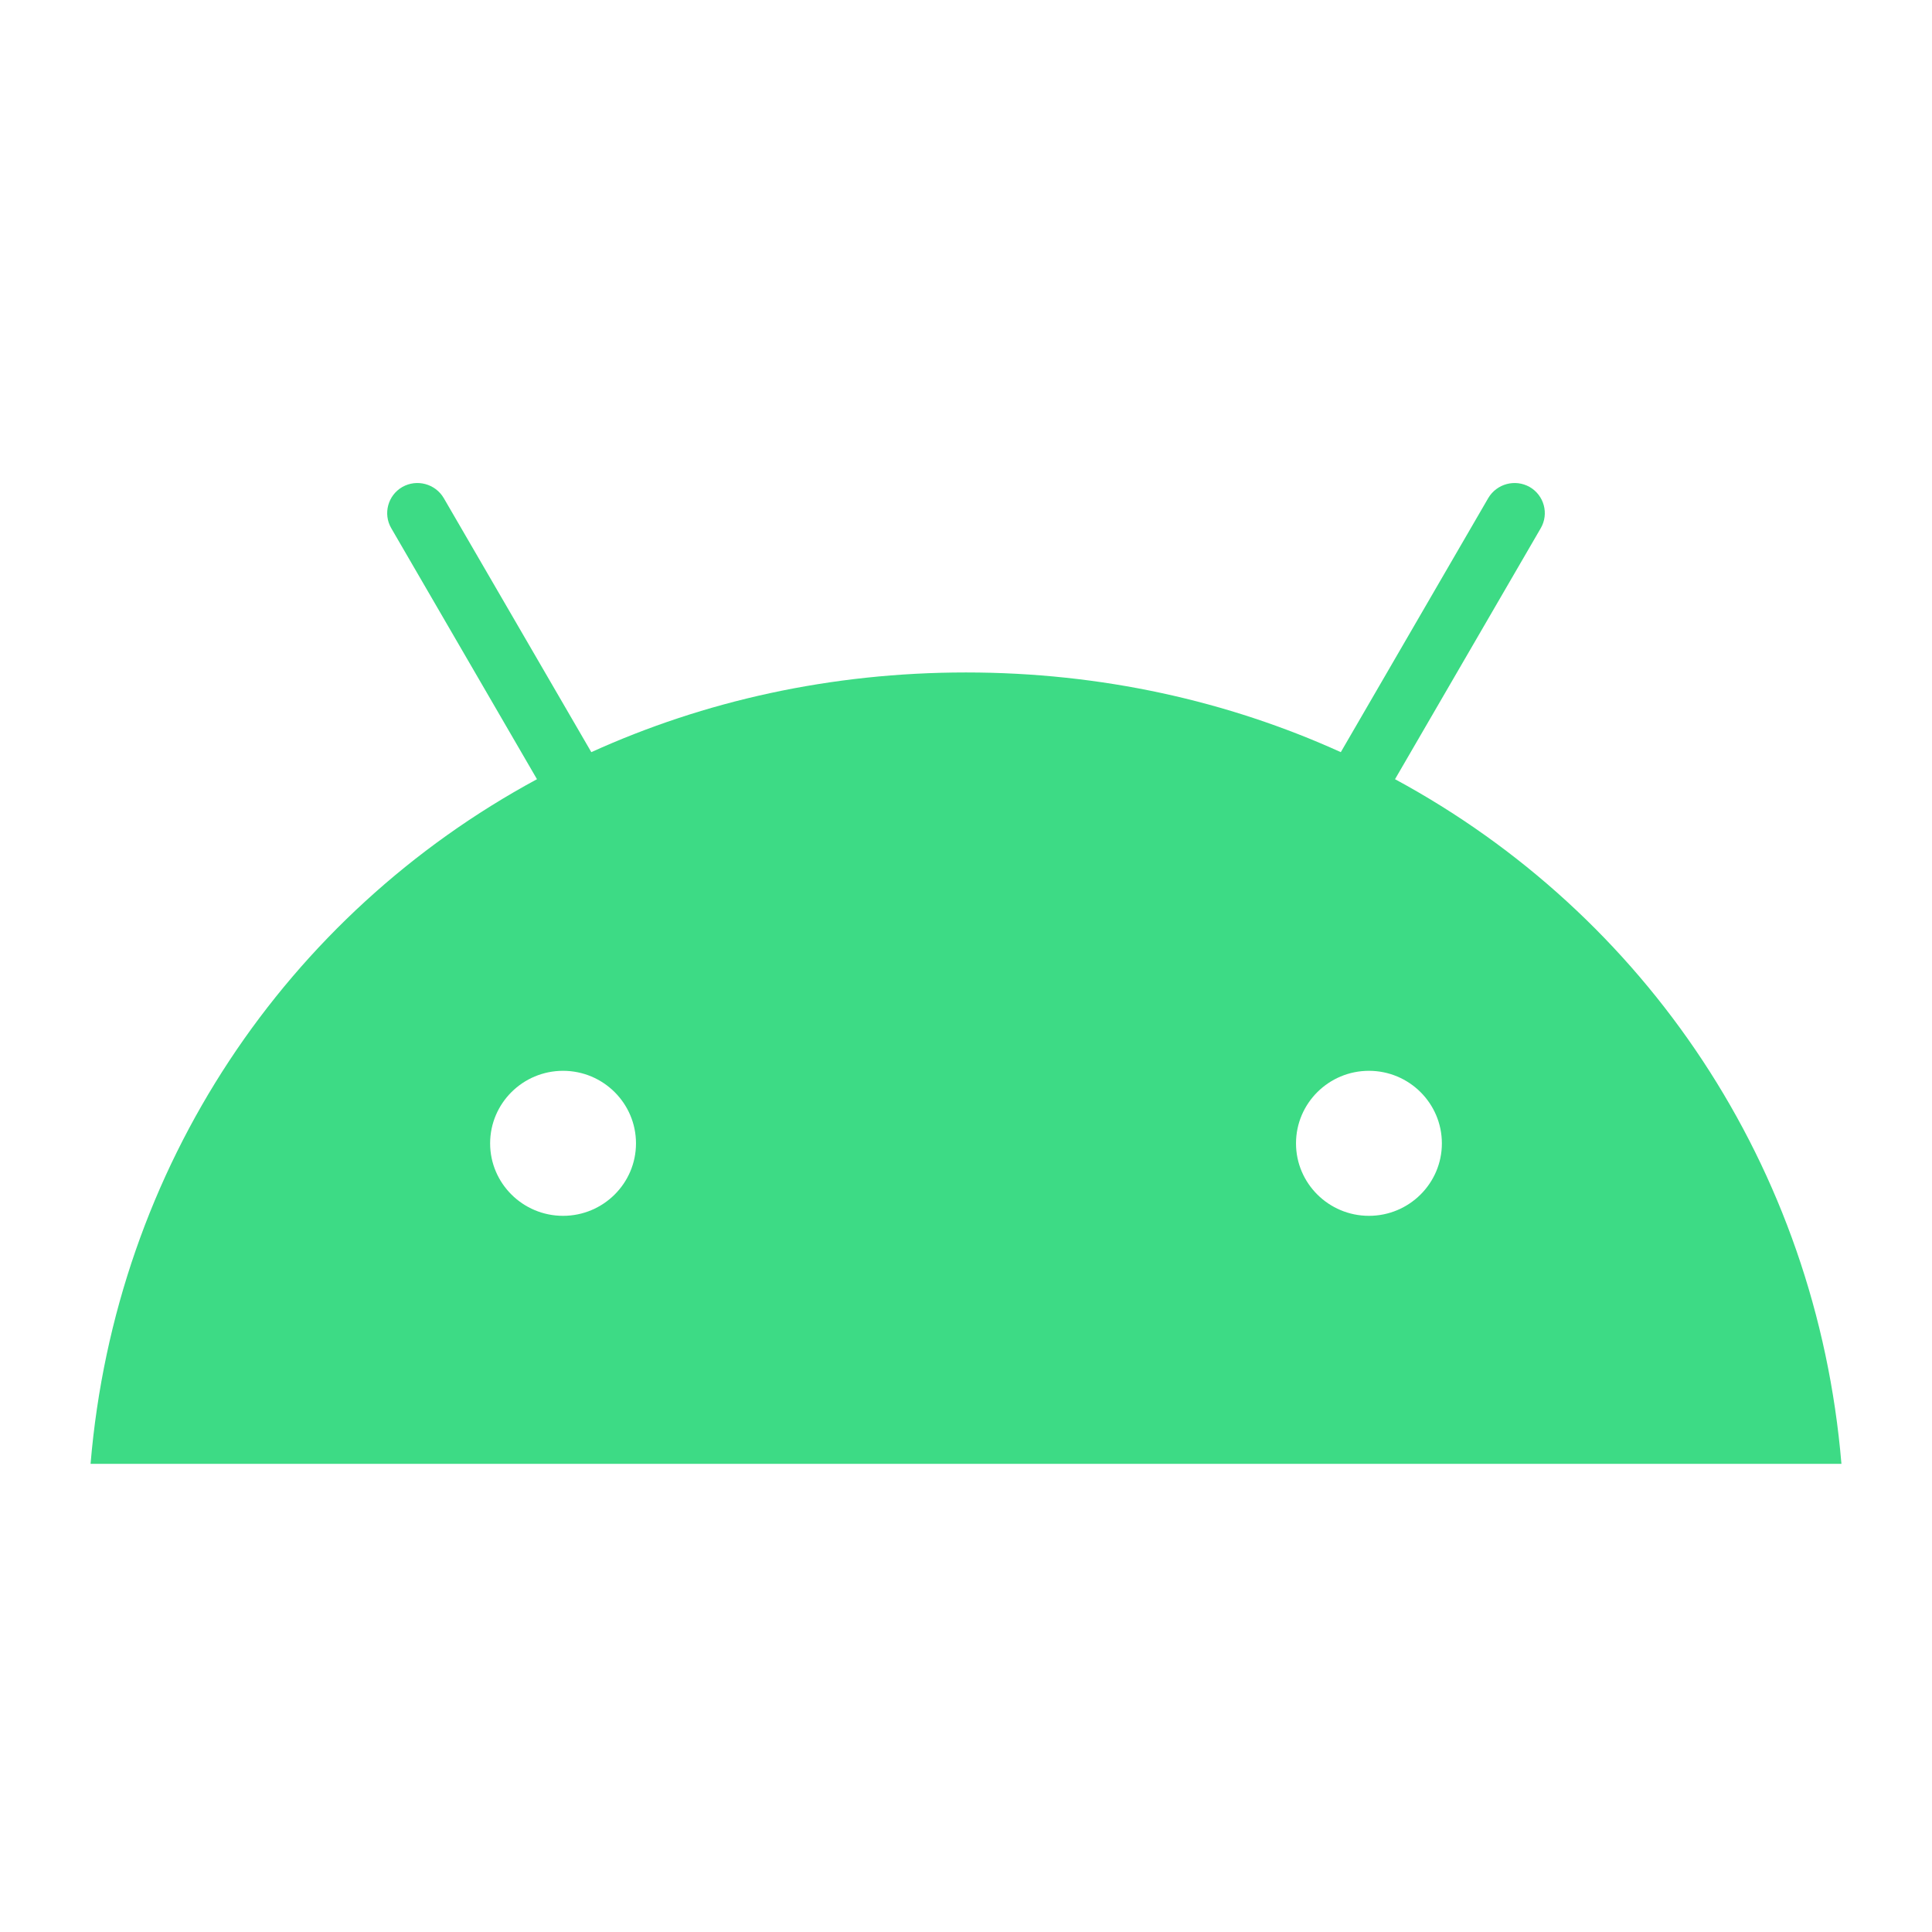 <svg width="16" height="16" viewBox="0 0 16 16" fill="none" xmlns="http://www.w3.org/2000/svg">
<path d="M11.337 10.069C11.004 10.069 10.733 9.8 10.733 9.469C10.733 9.137 11.004 8.868 11.337 8.868C11.67 8.868 11.941 9.137 11.941 9.469C11.941 9.8 11.67 10.069 11.337 10.069ZM4.663 10.069C4.33 10.069 4.059 9.8 4.059 9.469C4.059 9.137 4.33 8.868 4.663 8.868C4.996 8.868 5.267 9.137 5.267 9.469C5.267 9.8 4.996 10.069 4.663 10.069ZM11.553 6.453L12.76 4.374C12.829 4.255 12.788 4.102 12.668 4.033C12.548 3.965 12.395 4.006 12.325 4.125L11.104 6.229C10.169 5.805 9.12 5.569 8 5.569C6.88 5.569 5.831 5.805 4.897 6.229L3.675 4.125C3.605 4.006 3.452 3.965 3.332 4.033C3.212 4.102 3.171 4.255 3.24 4.374L4.447 6.453C2.375 7.573 0.957 9.659 0.75 12.123H15.25C15.043 9.659 13.625 7.573 11.553 6.453Z" fill="#3DDB85"/>
</svg>
